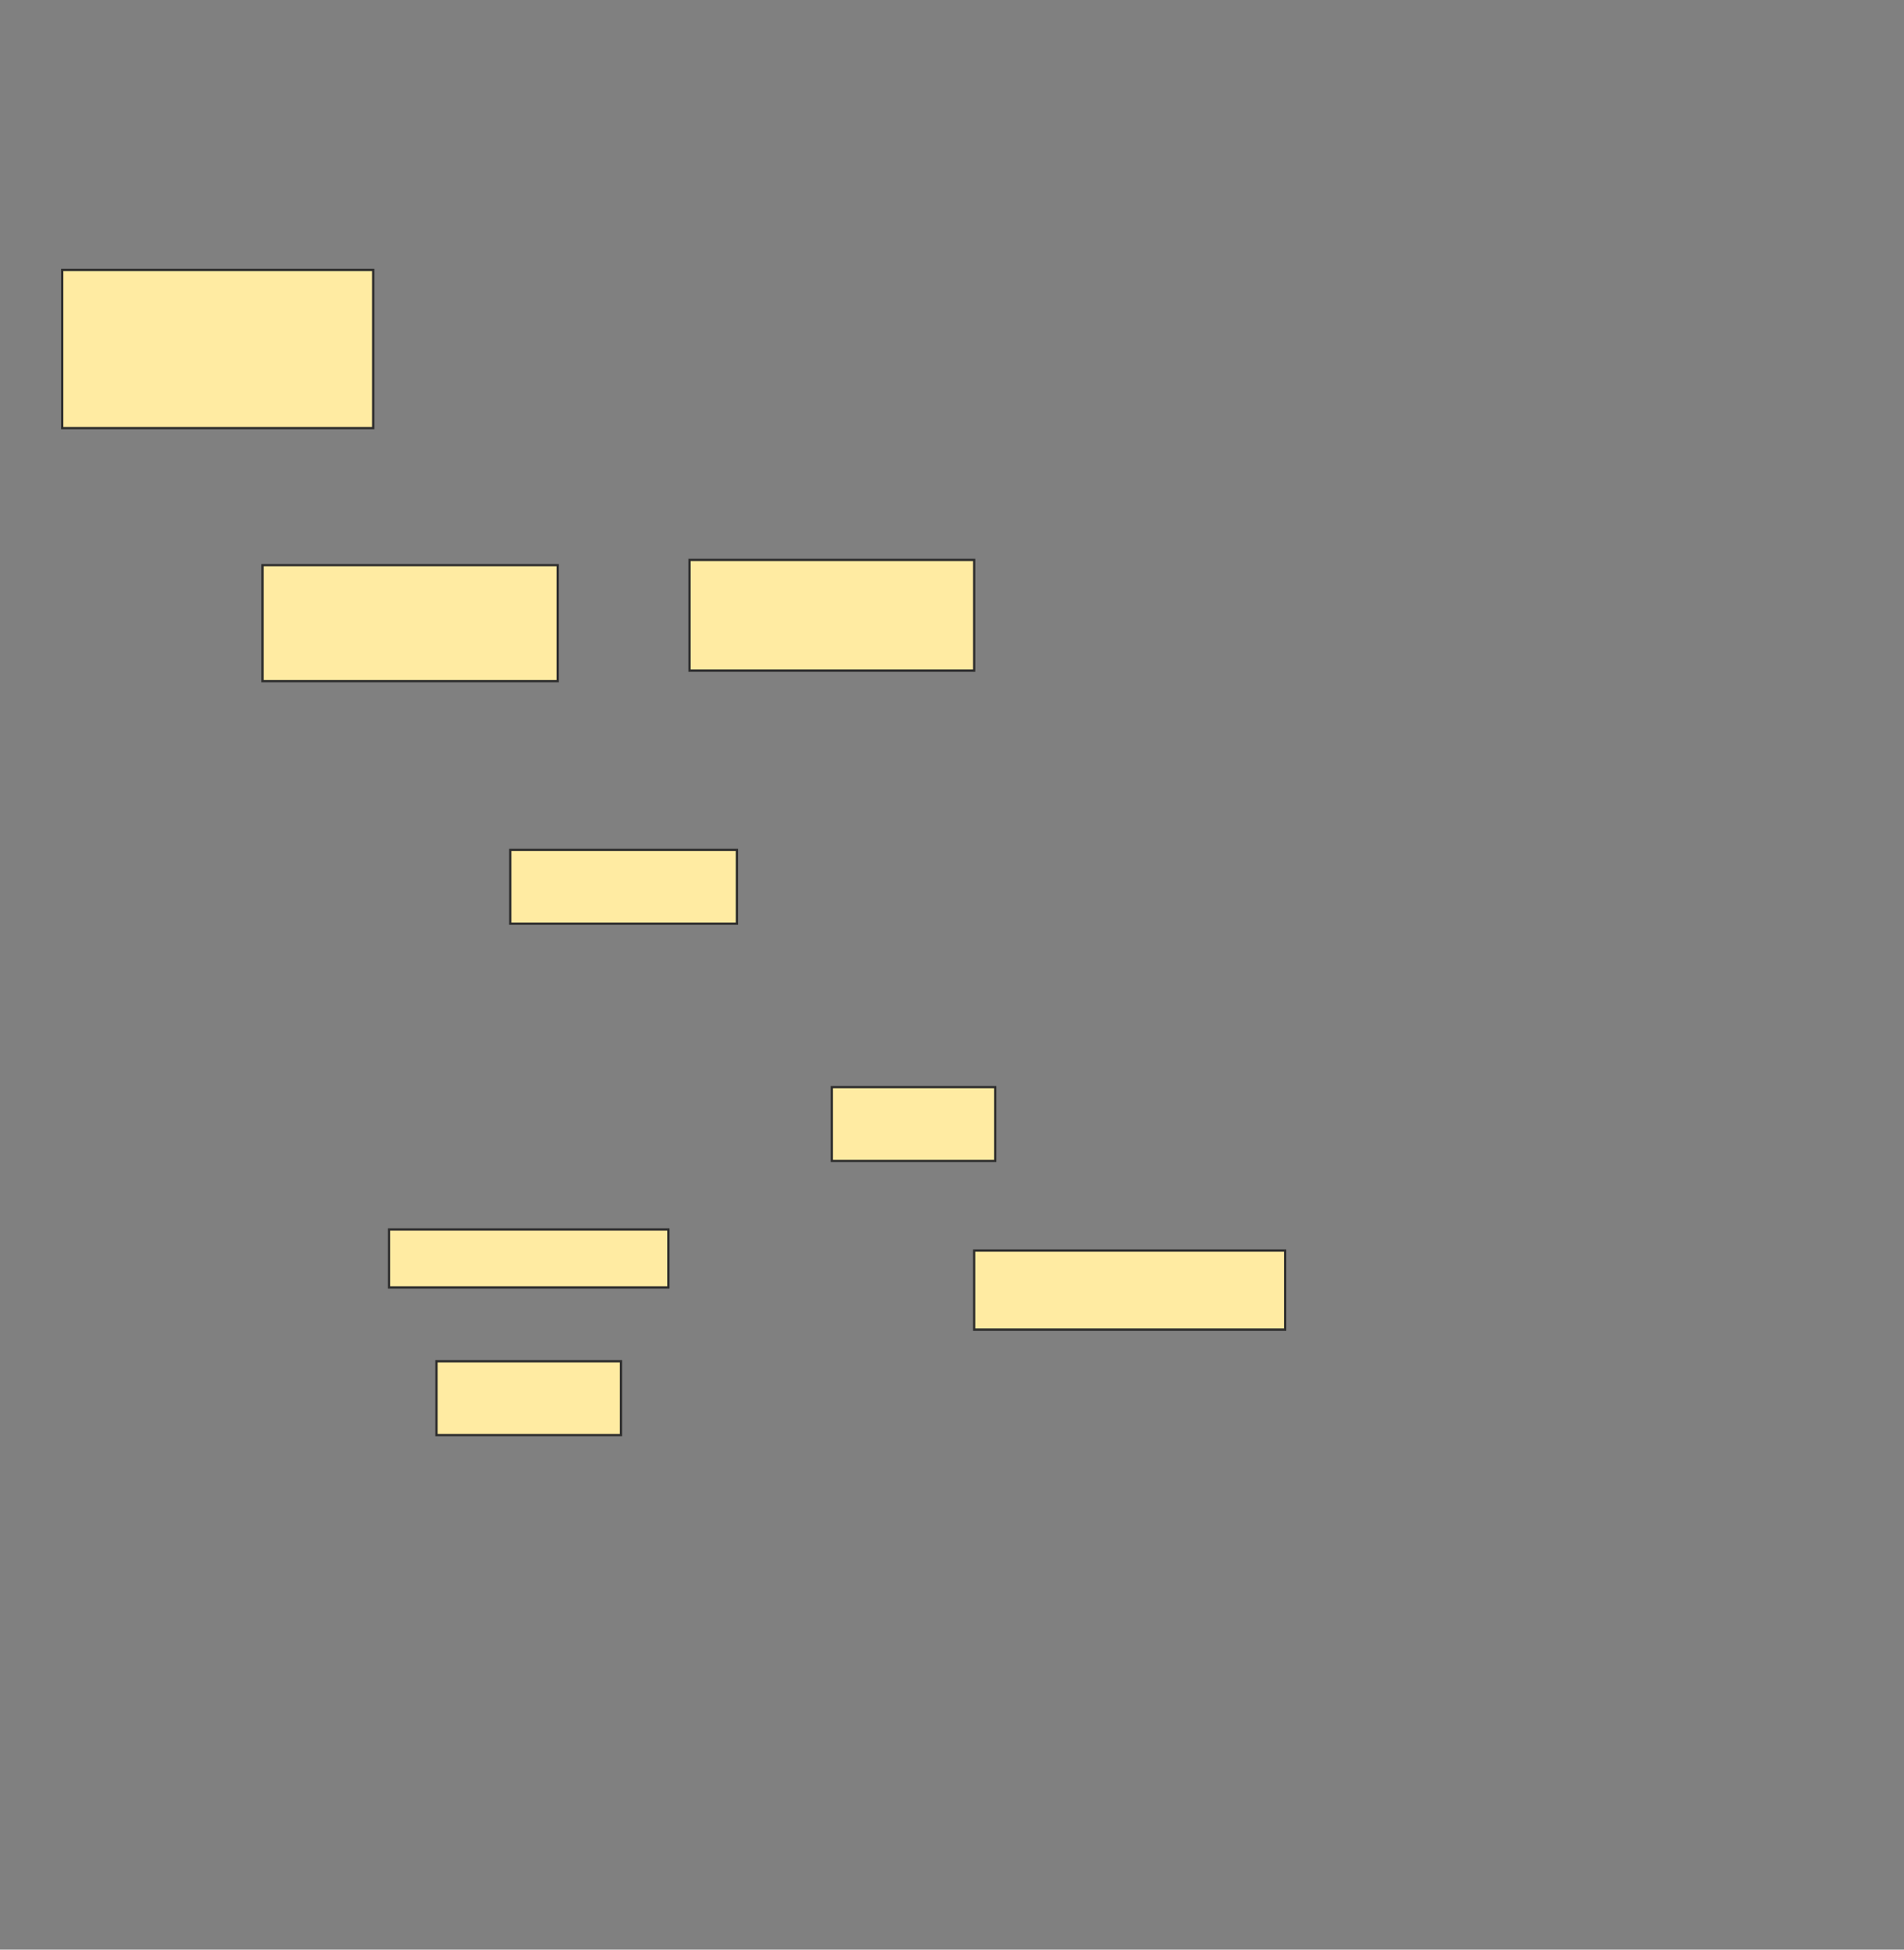<svg xmlns="http://www.w3.org/2000/svg" width="840" height="860">
 <rect width="100%" height="100%" fill="#808080" stroke="none"/>
 <!-- Created with Image Occlusion Enhanced -->
 <g>
  <title>Labels</title>
 </g>
 <g>
  <title>Masks</title>
  <g id="a943149815bd4a25ba4dbbc64df19be4-ao-1">
   <rect height="69.767" width="137.209" y="119.07" x="27.442" stroke="#2D2D2D" fill="#FFEBA2"/>
   <rect stroke="#2D2D2D" height="51.163" width="130.233" y="249.302" x="115.814" fill="#FFEBA2"/>
   <rect height="32.558" width="100" y="374.884" x="225.116" stroke-linecap="null" stroke-linejoin="null" stroke-dasharray="null" stroke="#2D2D2D" fill="#FFEBA2"/>
   <rect height="48.837" width="125.581" y="246.977" x="304.186" stroke-linecap="null" stroke-linejoin="null" stroke-dasharray="null" stroke="#2D2D2D" fill="#FFEBA2"/>
  </g>
  <g id="a943149815bd4a25ba4dbbc64df19be4-ao-2">
   <rect height="25.581" width="123.256" y="542.326" x="171.628" stroke-linecap="null" stroke-linejoin="null" stroke-dasharray="null" stroke="#2D2D2D" fill="#FFEBA2"/>
   <rect height="32.558" width="72.093" y="479.535" x="366.977" stroke-linecap="null" stroke-linejoin="null" stroke-dasharray="null" stroke="#2D2D2D" fill="#FFEBA2"/>
   <rect height="34.884" width="137.209" y="551.628" x="429.767" stroke-linecap="null" stroke-linejoin="null" stroke-dasharray="null" stroke="#2D2D2D" fill="#FFEBA2"/>
   <rect height="32.558" width="81.395" y="600.465" x="192.558" stroke-linecap="null" stroke-linejoin="null" stroke-dasharray="null" stroke="#2D2D2D" fill="#FFEBA2"/>
  </g>
  
 </g>
</svg>